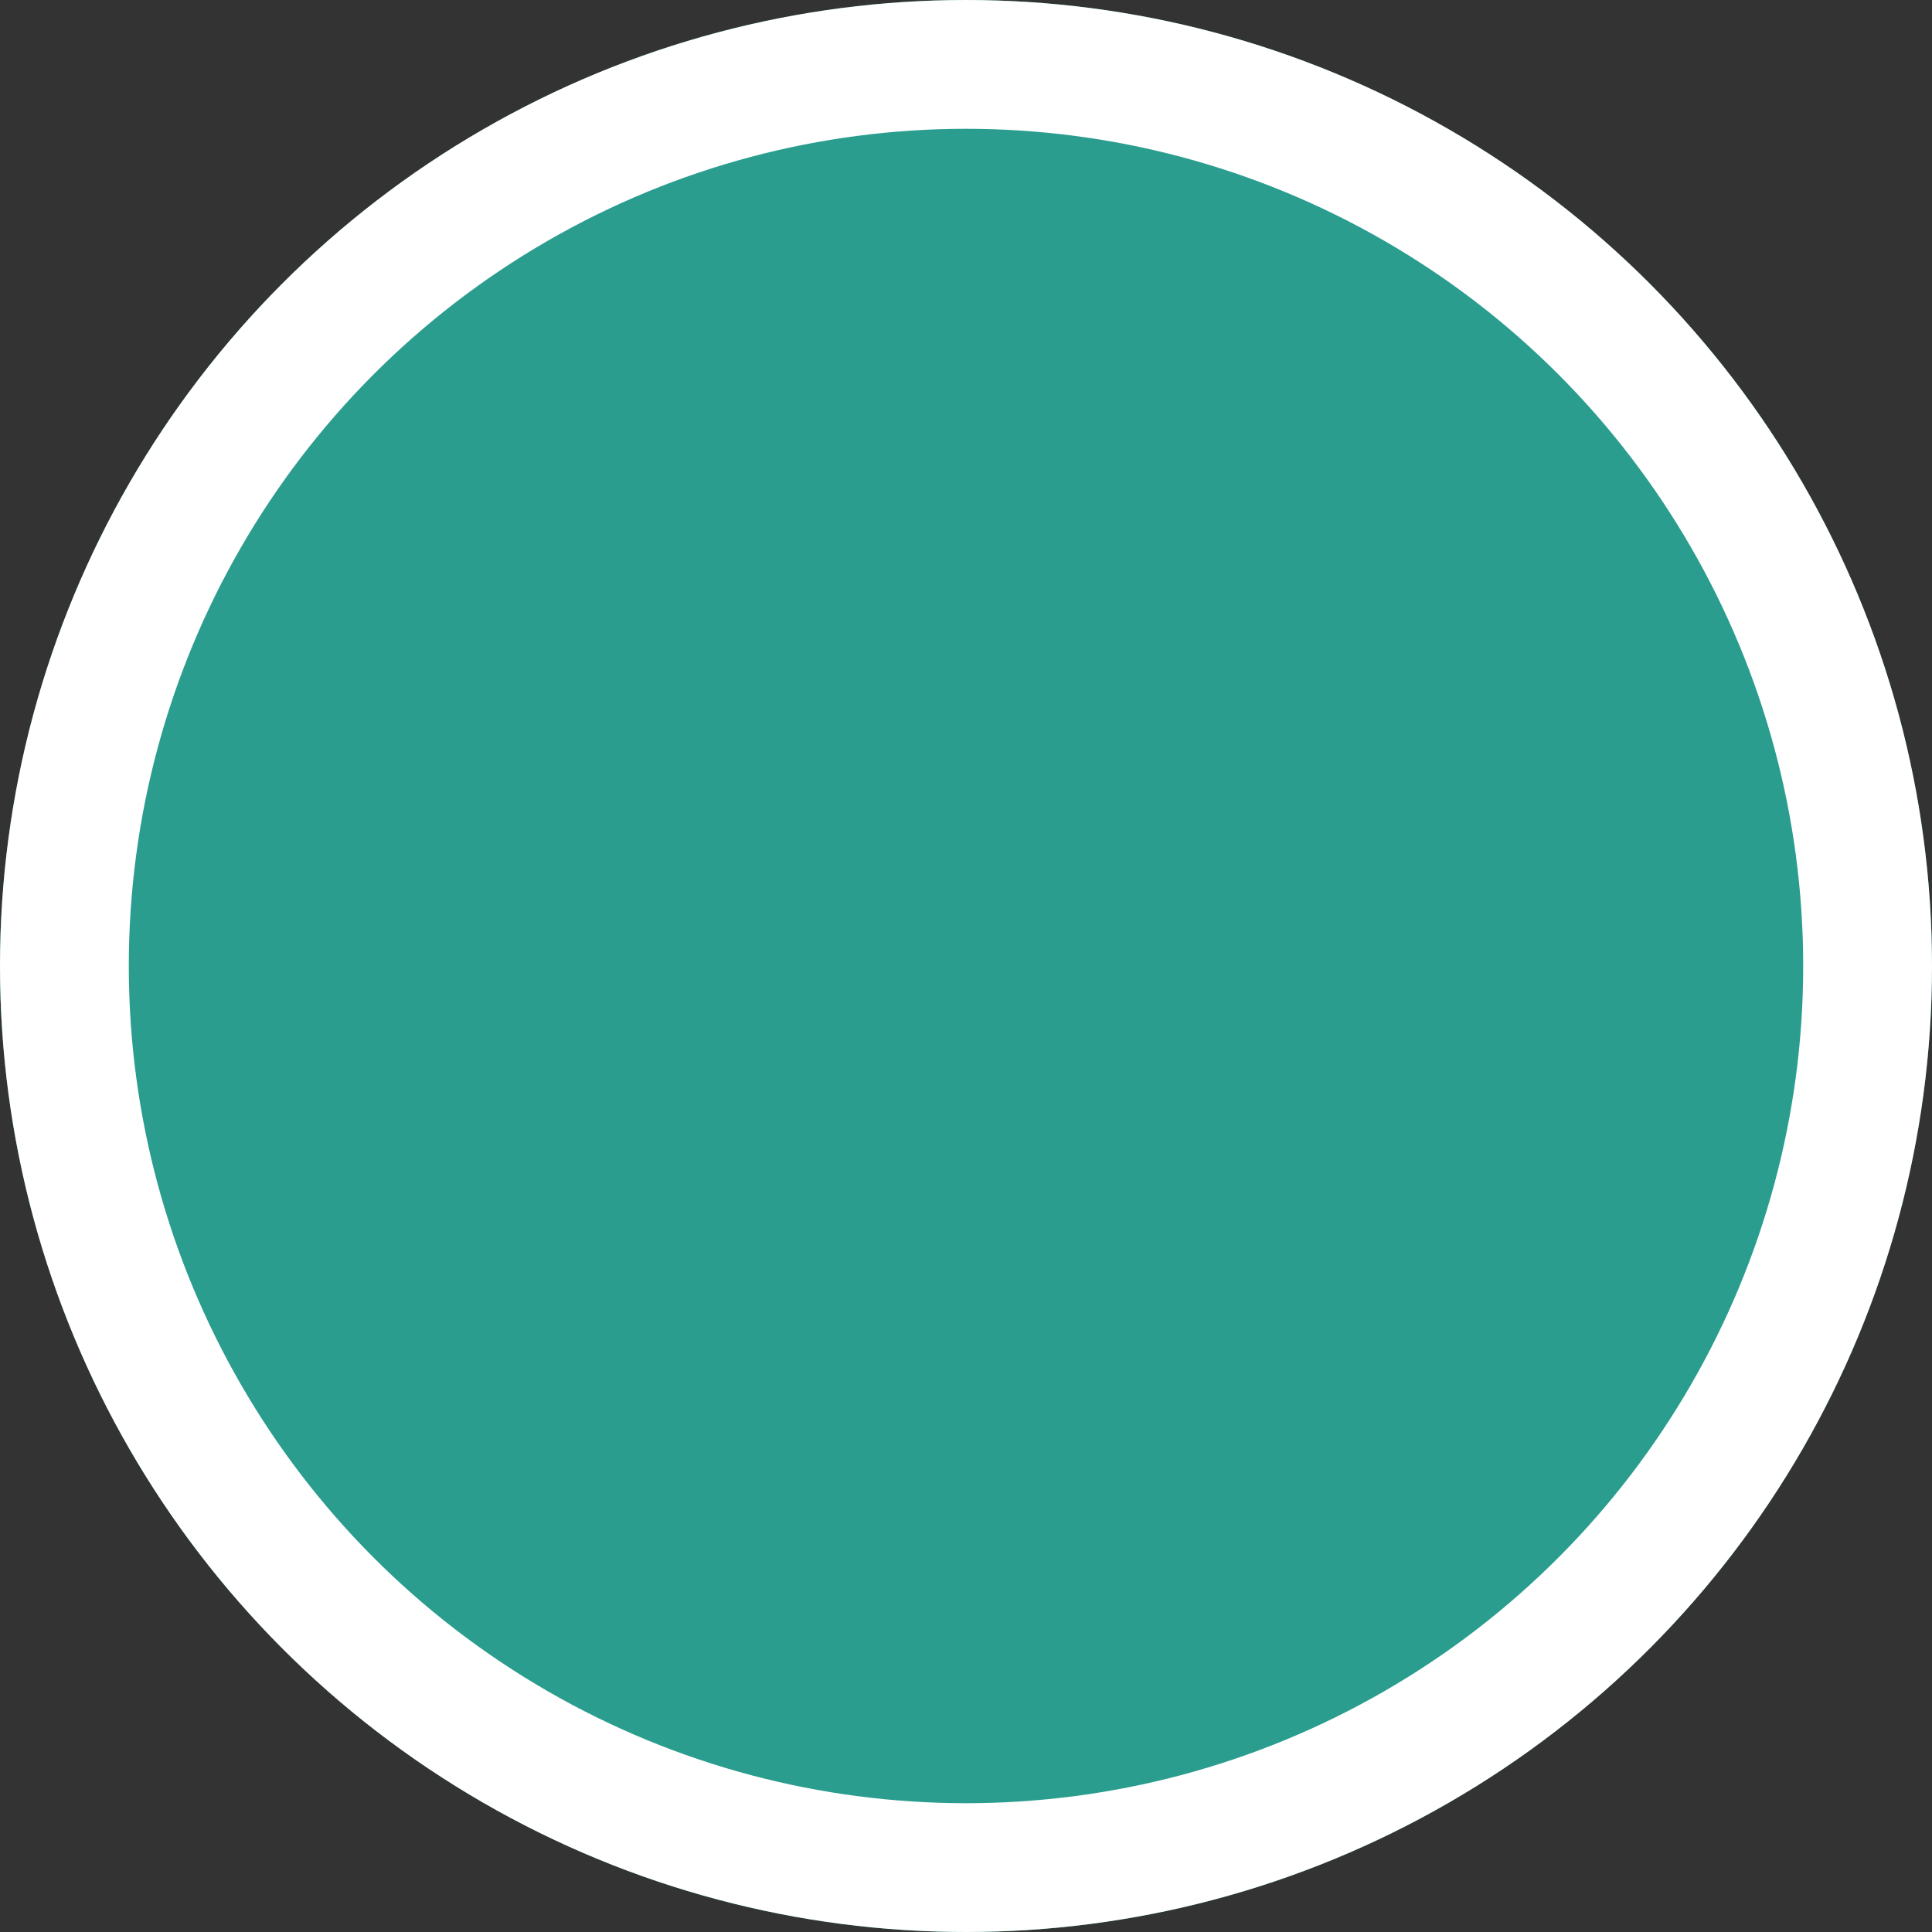 <svg xmlns="http://www.w3.org/2000/svg" width="60" height="60" viewBox="0 0 60 60">
  <rect x="0" y="0" width="60" height="60" fill="#333333" stroke="none"/>
  <g id="Ellipse_340" data-name="Ellipse 340" fill="#2a9d8f" stroke="#fff" stroke-width="4">
    <circle cx="30" cy="30" r="30" stroke="none"/>
    <circle cx="30" cy="30" r="28" fill="none"/>
  </g>
</svg>
